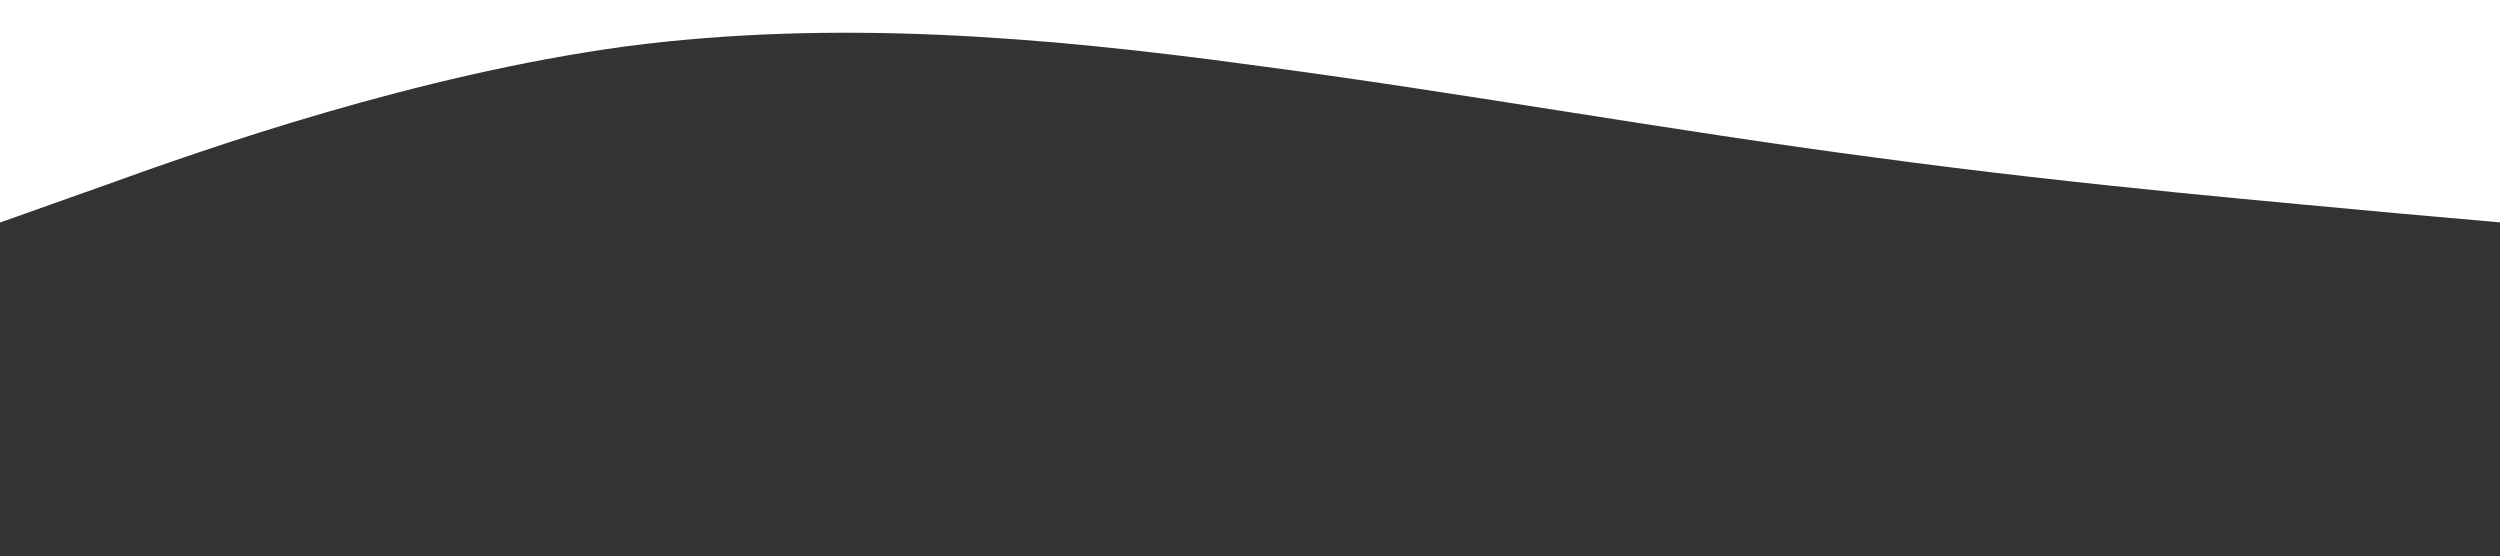 <svg width="1438" height="320" viewBox="0 0 1438 320" fill="none" xmlns="http://www.w3.org/2000/svg">
<rect x="0" y="0" width="1438" height="320" fill="#333333" stroke="none"/>
<path d="M-0.001 128L59.958 106.7C119.916 85 239.833 43 359.75 26.7C479.666 11 599.583 21 719.5 37.3C839.416 53 959.333 75 1079.25 90.7C1199.17 107 1319.08 117 1379.04 122.7L1439 128V0H1379.04C1319.08 0 1199.17 0 1079.25 0C959.333 0 839.416 0 719.5 0C599.583 0 479.666 0 359.75 0C239.833 0 119.916 0 59.958 0H-0.001V128Z" fill="white"/>
</svg>
